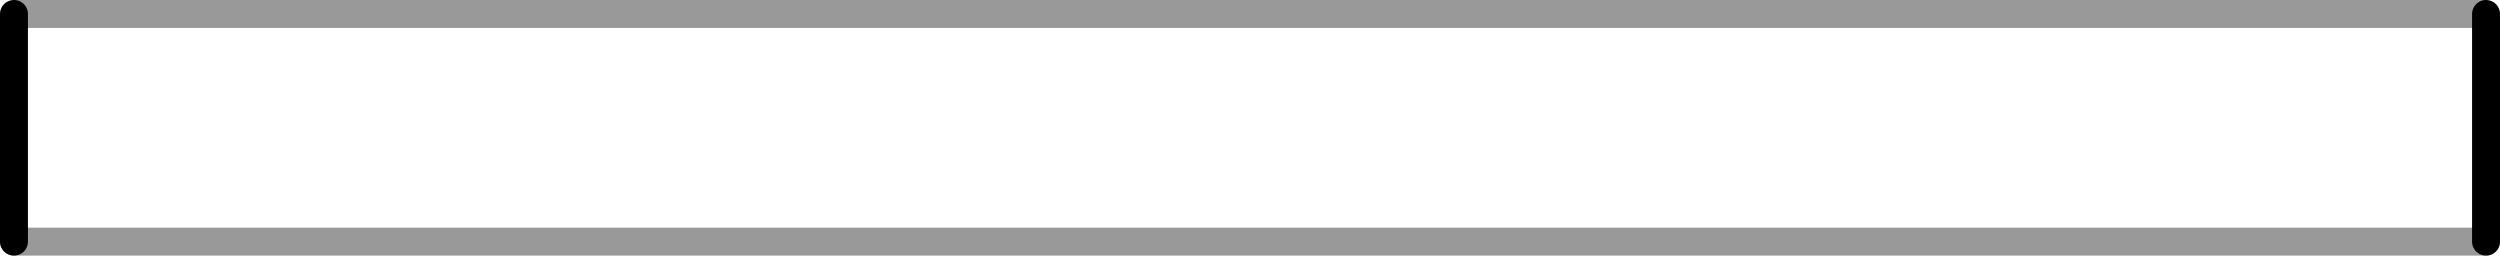 <?xml version="1.0" encoding="UTF-8" standalone="no"?>
<svg xmlns:xlink="http://www.w3.org/1999/xlink" height="9.15px" width="89.5px" xmlns="http://www.w3.org/2000/svg">
  <g transform="matrix(1.0, 0.0, 0.0, 1.0, 0.5, 0.5)">
    <path d="M88.5 0.0 L88.5 8.15 0.0 8.15 0.0 0.0 88.5 0.0" fill="#ffffff" fill-opacity="0.0" fill-rule="evenodd" stroke="none"/>
    <path d="M88.5 0.0 L88.5 8.15 M0.0 8.15 L0.0 0.0" fill="none" stroke="#000000" stroke-linecap="round" stroke-linejoin="miter-clip" stroke-miterlimit="4.0" stroke-width="1.0"/>
    <path d="M88.5 8.15 L0.0 8.15 M0.0 0.0 L88.5 0.0 Z" fill="none" stroke="#000000" stroke-linecap="round" stroke-linejoin="miter-clip" stroke-miterlimit="4.0" stroke-opacity="0.4" stroke-width="1.0"/>
  </g>
</svg>
